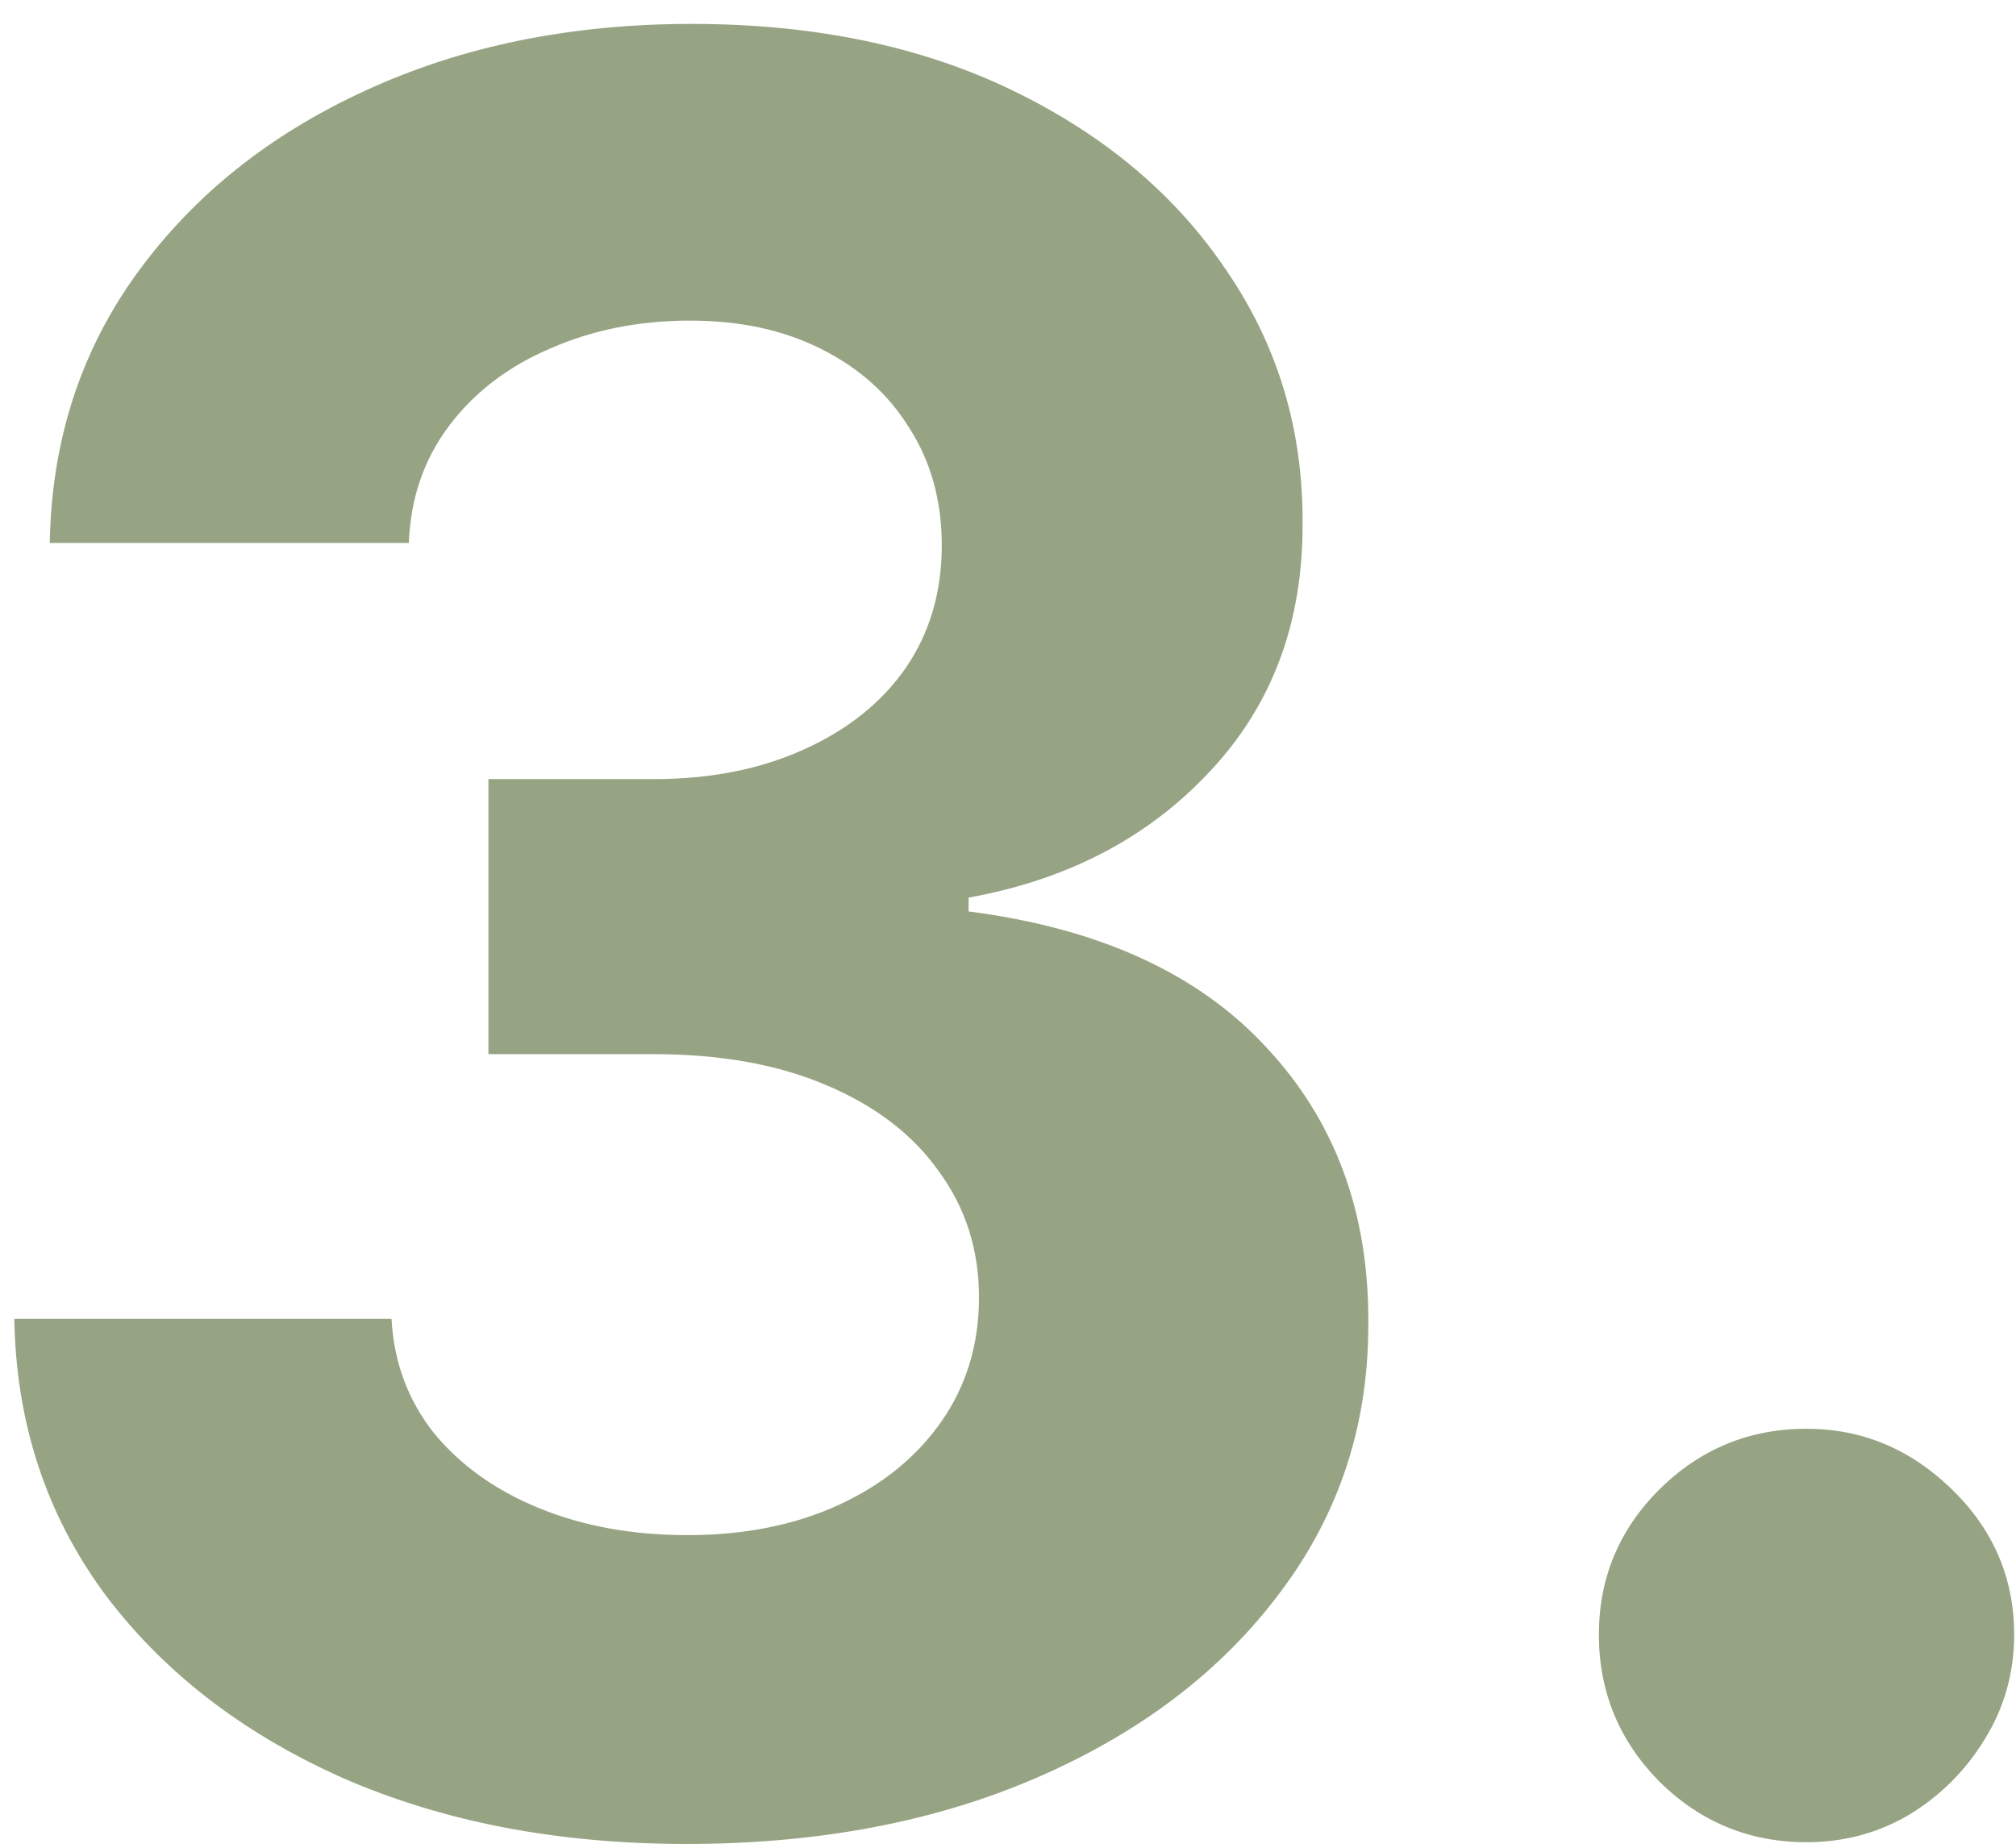 <svg width="72" height="66" viewBox="0 0 72 66" fill="none" xmlns="http://www.w3.org/2000/svg">
<path d="M24.52 65.865C19.905 65.865 15.796 65.072 12.191 63.486C8.607 61.879 5.774 59.675 3.694 56.874C1.634 54.051 0.573 50.797 0.511 47.109H13.983C14.066 48.654 14.57 50.014 15.497 51.188C16.445 52.342 17.701 53.238 19.267 53.876C20.832 54.515 22.594 54.834 24.551 54.834C26.59 54.834 28.392 54.474 29.958 53.753C31.523 53.032 32.749 52.033 33.635 50.756C34.521 49.478 34.964 48.006 34.964 46.337C34.964 44.648 34.49 43.154 33.542 41.857C32.615 40.538 31.276 39.508 29.525 38.767C27.795 38.025 25.735 37.654 23.346 37.654H17.444V27.829H23.346C25.364 27.829 27.146 27.478 28.691 26.778C30.257 26.078 31.472 25.11 32.337 23.874C33.202 22.617 33.635 21.154 33.635 19.486C33.635 17.9 33.254 16.509 32.492 15.315C31.75 14.099 30.7 13.152 29.34 12.472C28.001 11.792 26.435 11.452 24.643 11.452C22.831 11.452 21.172 11.782 19.669 12.441C18.165 13.079 16.96 13.996 16.053 15.191C15.147 16.386 14.663 17.787 14.601 19.393H1.778C1.84 15.747 2.88 12.534 4.899 9.753C6.918 6.972 9.637 4.799 13.056 3.233C16.496 1.647 20.379 0.854 24.705 0.854C29.072 0.854 32.893 1.647 36.169 3.233C39.444 4.819 41.988 6.962 43.801 9.66C45.634 12.338 46.54 15.345 46.52 18.683C46.54 22.226 45.438 25.182 43.214 27.55C41.009 29.919 38.136 31.423 34.593 32.062V32.556C39.248 33.154 42.791 34.771 45.222 37.407C47.673 40.023 48.889 43.299 48.868 47.233C48.889 50.838 47.848 54.041 45.747 56.843C43.667 59.644 40.793 61.848 37.126 63.455C33.46 65.062 29.258 65.865 24.52 65.865ZM64.518 65.803C62.479 65.803 60.728 65.082 59.266 63.64C57.824 62.178 57.103 60.427 57.103 58.388C57.103 56.369 57.824 54.639 59.266 53.197C60.728 51.755 62.479 51.034 64.518 51.034C66.496 51.034 68.226 51.755 69.709 53.197C71.192 54.639 71.934 56.369 71.934 58.388C71.934 59.747 71.584 60.993 70.883 62.126C70.204 63.239 69.308 64.135 68.195 64.815C67.083 65.474 65.857 65.803 64.518 65.803Z" fill="#97A483"/>
</svg>
